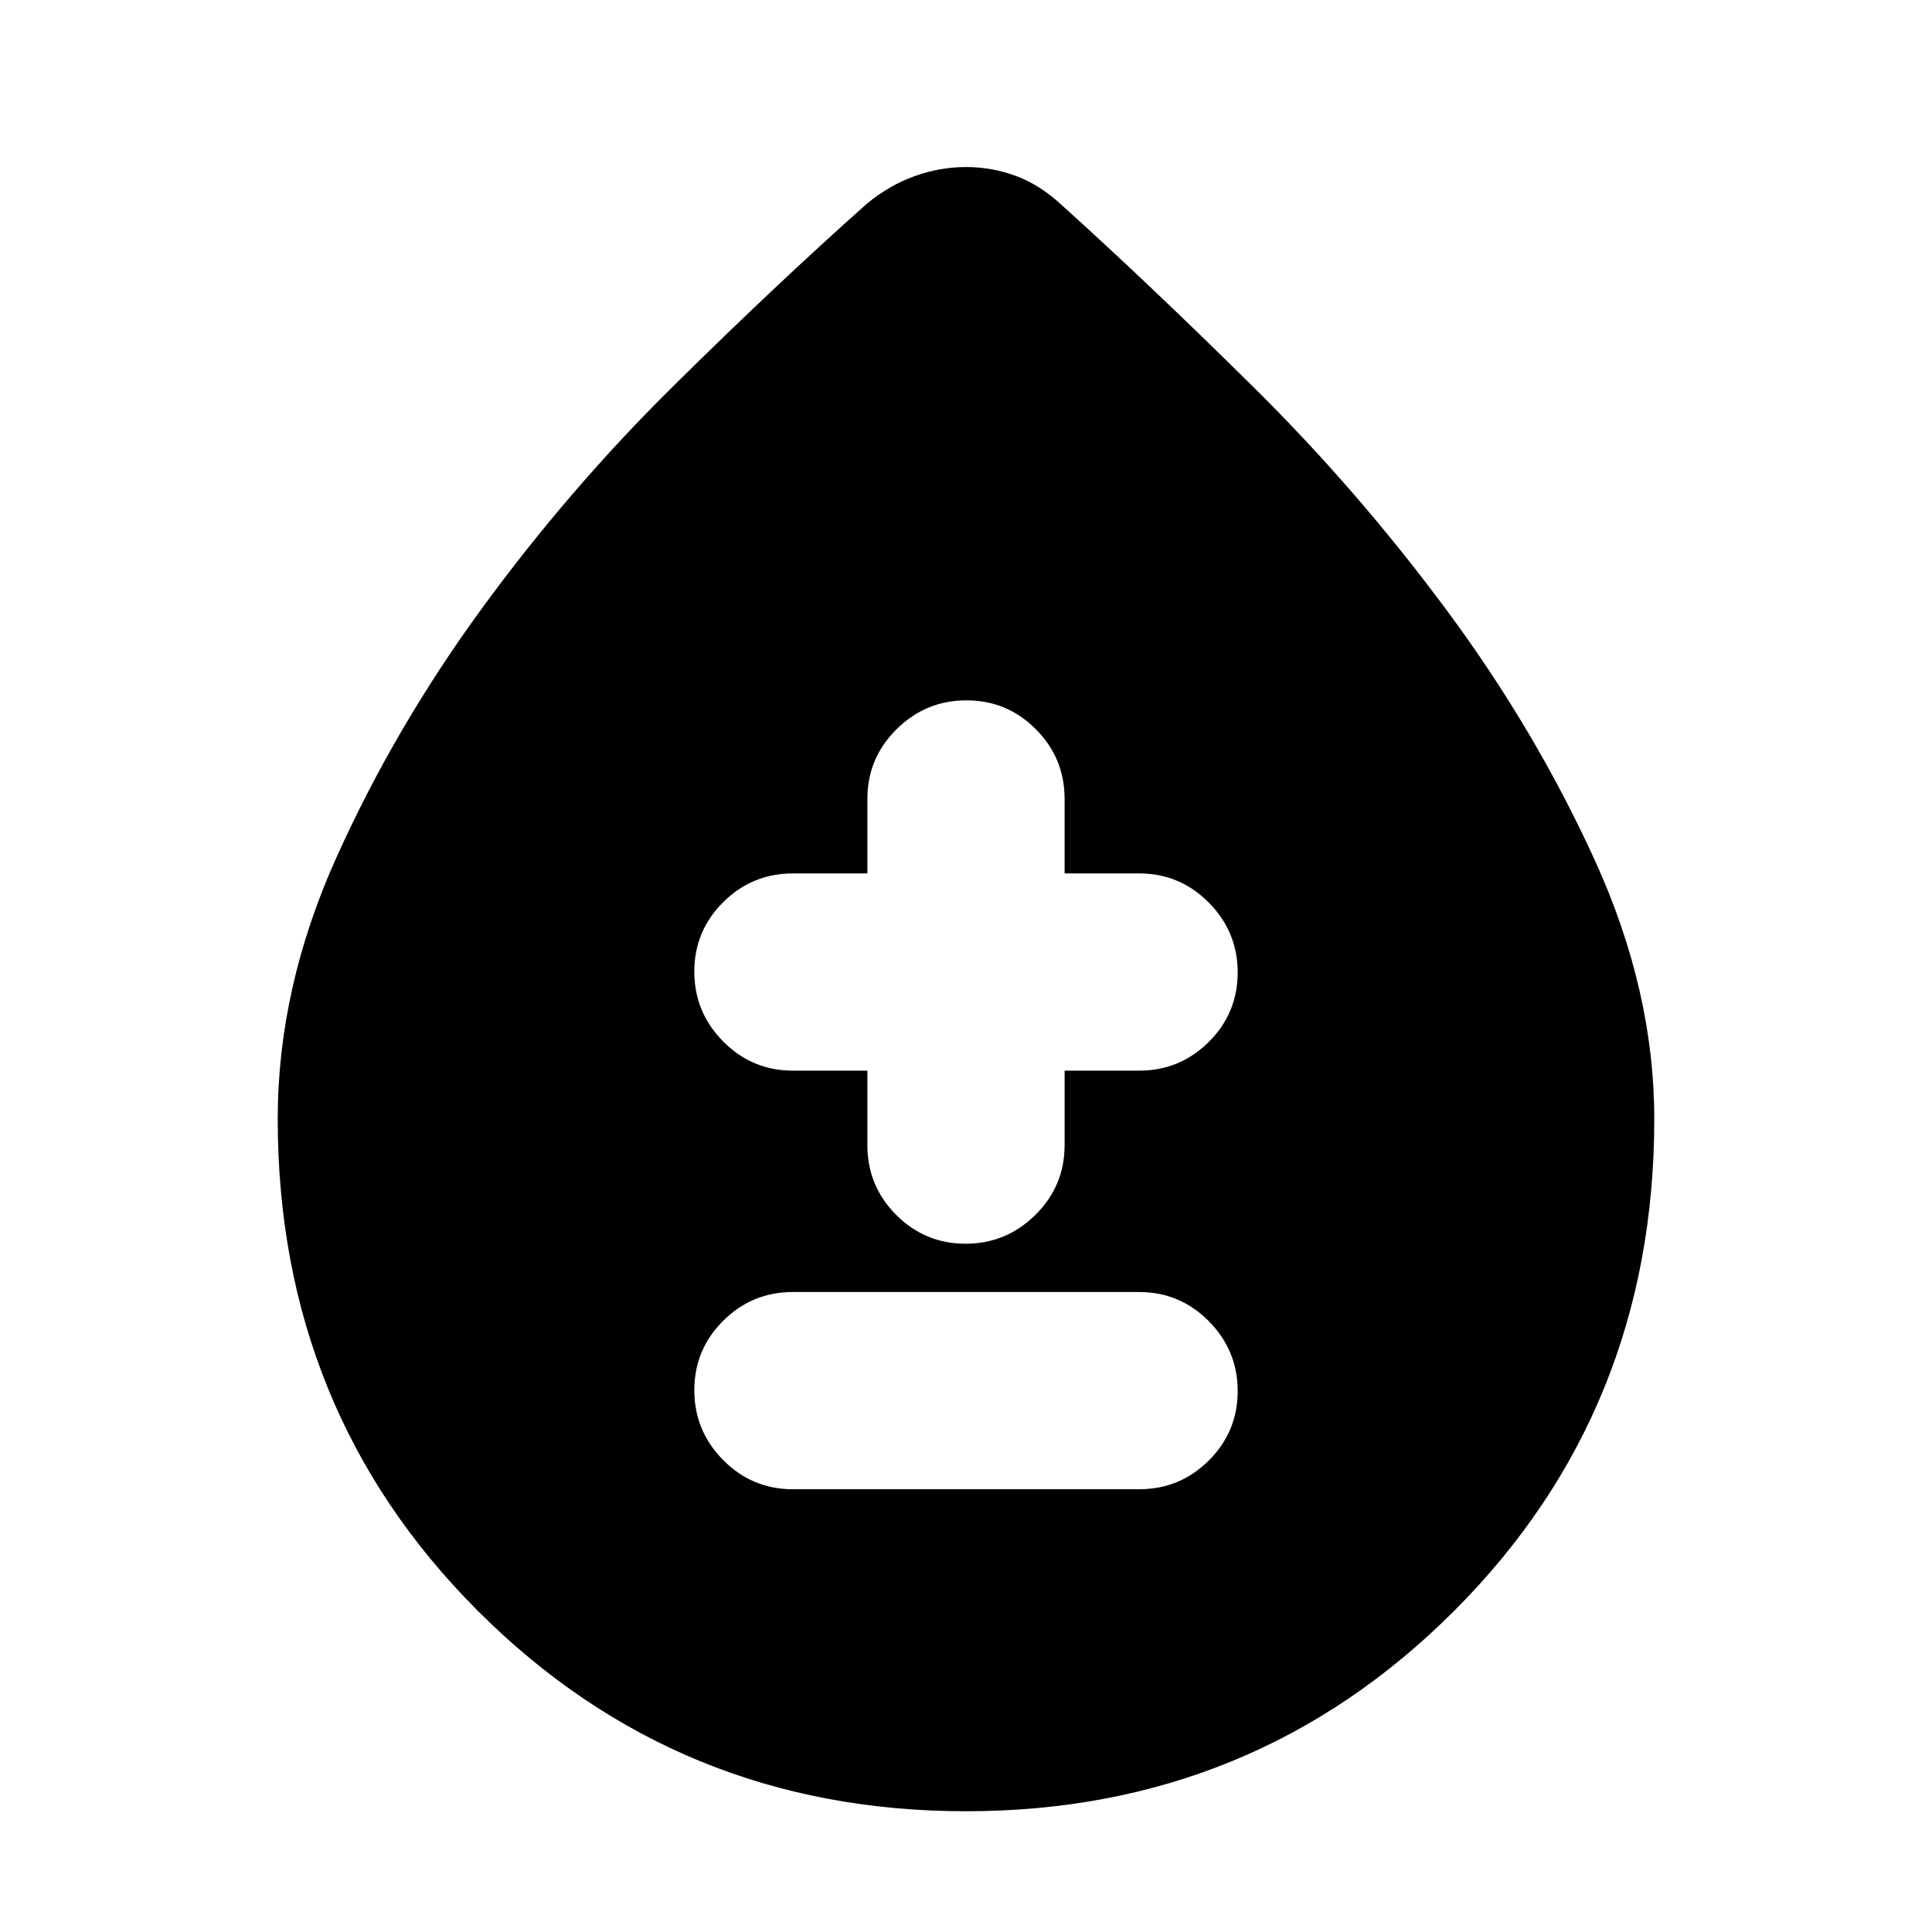 <svg xmlns="http://www.w3.org/2000/svg" height="20" viewBox="0 -960 960 960" width="20"><path d="M480-60q-143 0-242.5-99.5T138-404q0-65 29.03-129.62 29.03-64.61 72.32-123.92 43.3-59.31 94.97-110.38Q386-819 431-859q11-9 23.52-13.5 12.53-4.5 25.5-4.5 12.98 0 24.98 4.5t22.68 14.5q44.32 40 95.82 91Q675-716 719-656.59t73.5 124.14Q822-467.73 822-404q0 145-99.5 244.5T480-60Zm-86-160h172q20.3 0 34.65-14.29Q615-248.58 615-268.79t-14.35-34.71Q586.3-318 566-318H394q-20.3 0-34.65 14.29Q345-289.42 345-269.21t14.35 34.71Q373.7-220 394-220Zm37-208v37q0 20.3 14.29 34.65Q459.58-342 479.79-342t34.71-14.35Q529-370.7 529-391v-37h37q20.3 0 34.65-14.29Q615-456.58 615-476.79t-14.35-34.71Q586.3-526 566-526h-37v-37q0-20.3-14.29-34.65Q500.42-612 480.21-612t-34.71 14.35Q431-583.3 431-563v37h-37q-20.3 0-34.65 14.29Q345-497.42 345-477.21t14.35 34.71Q373.7-428 394-428h37Z"/></svg>